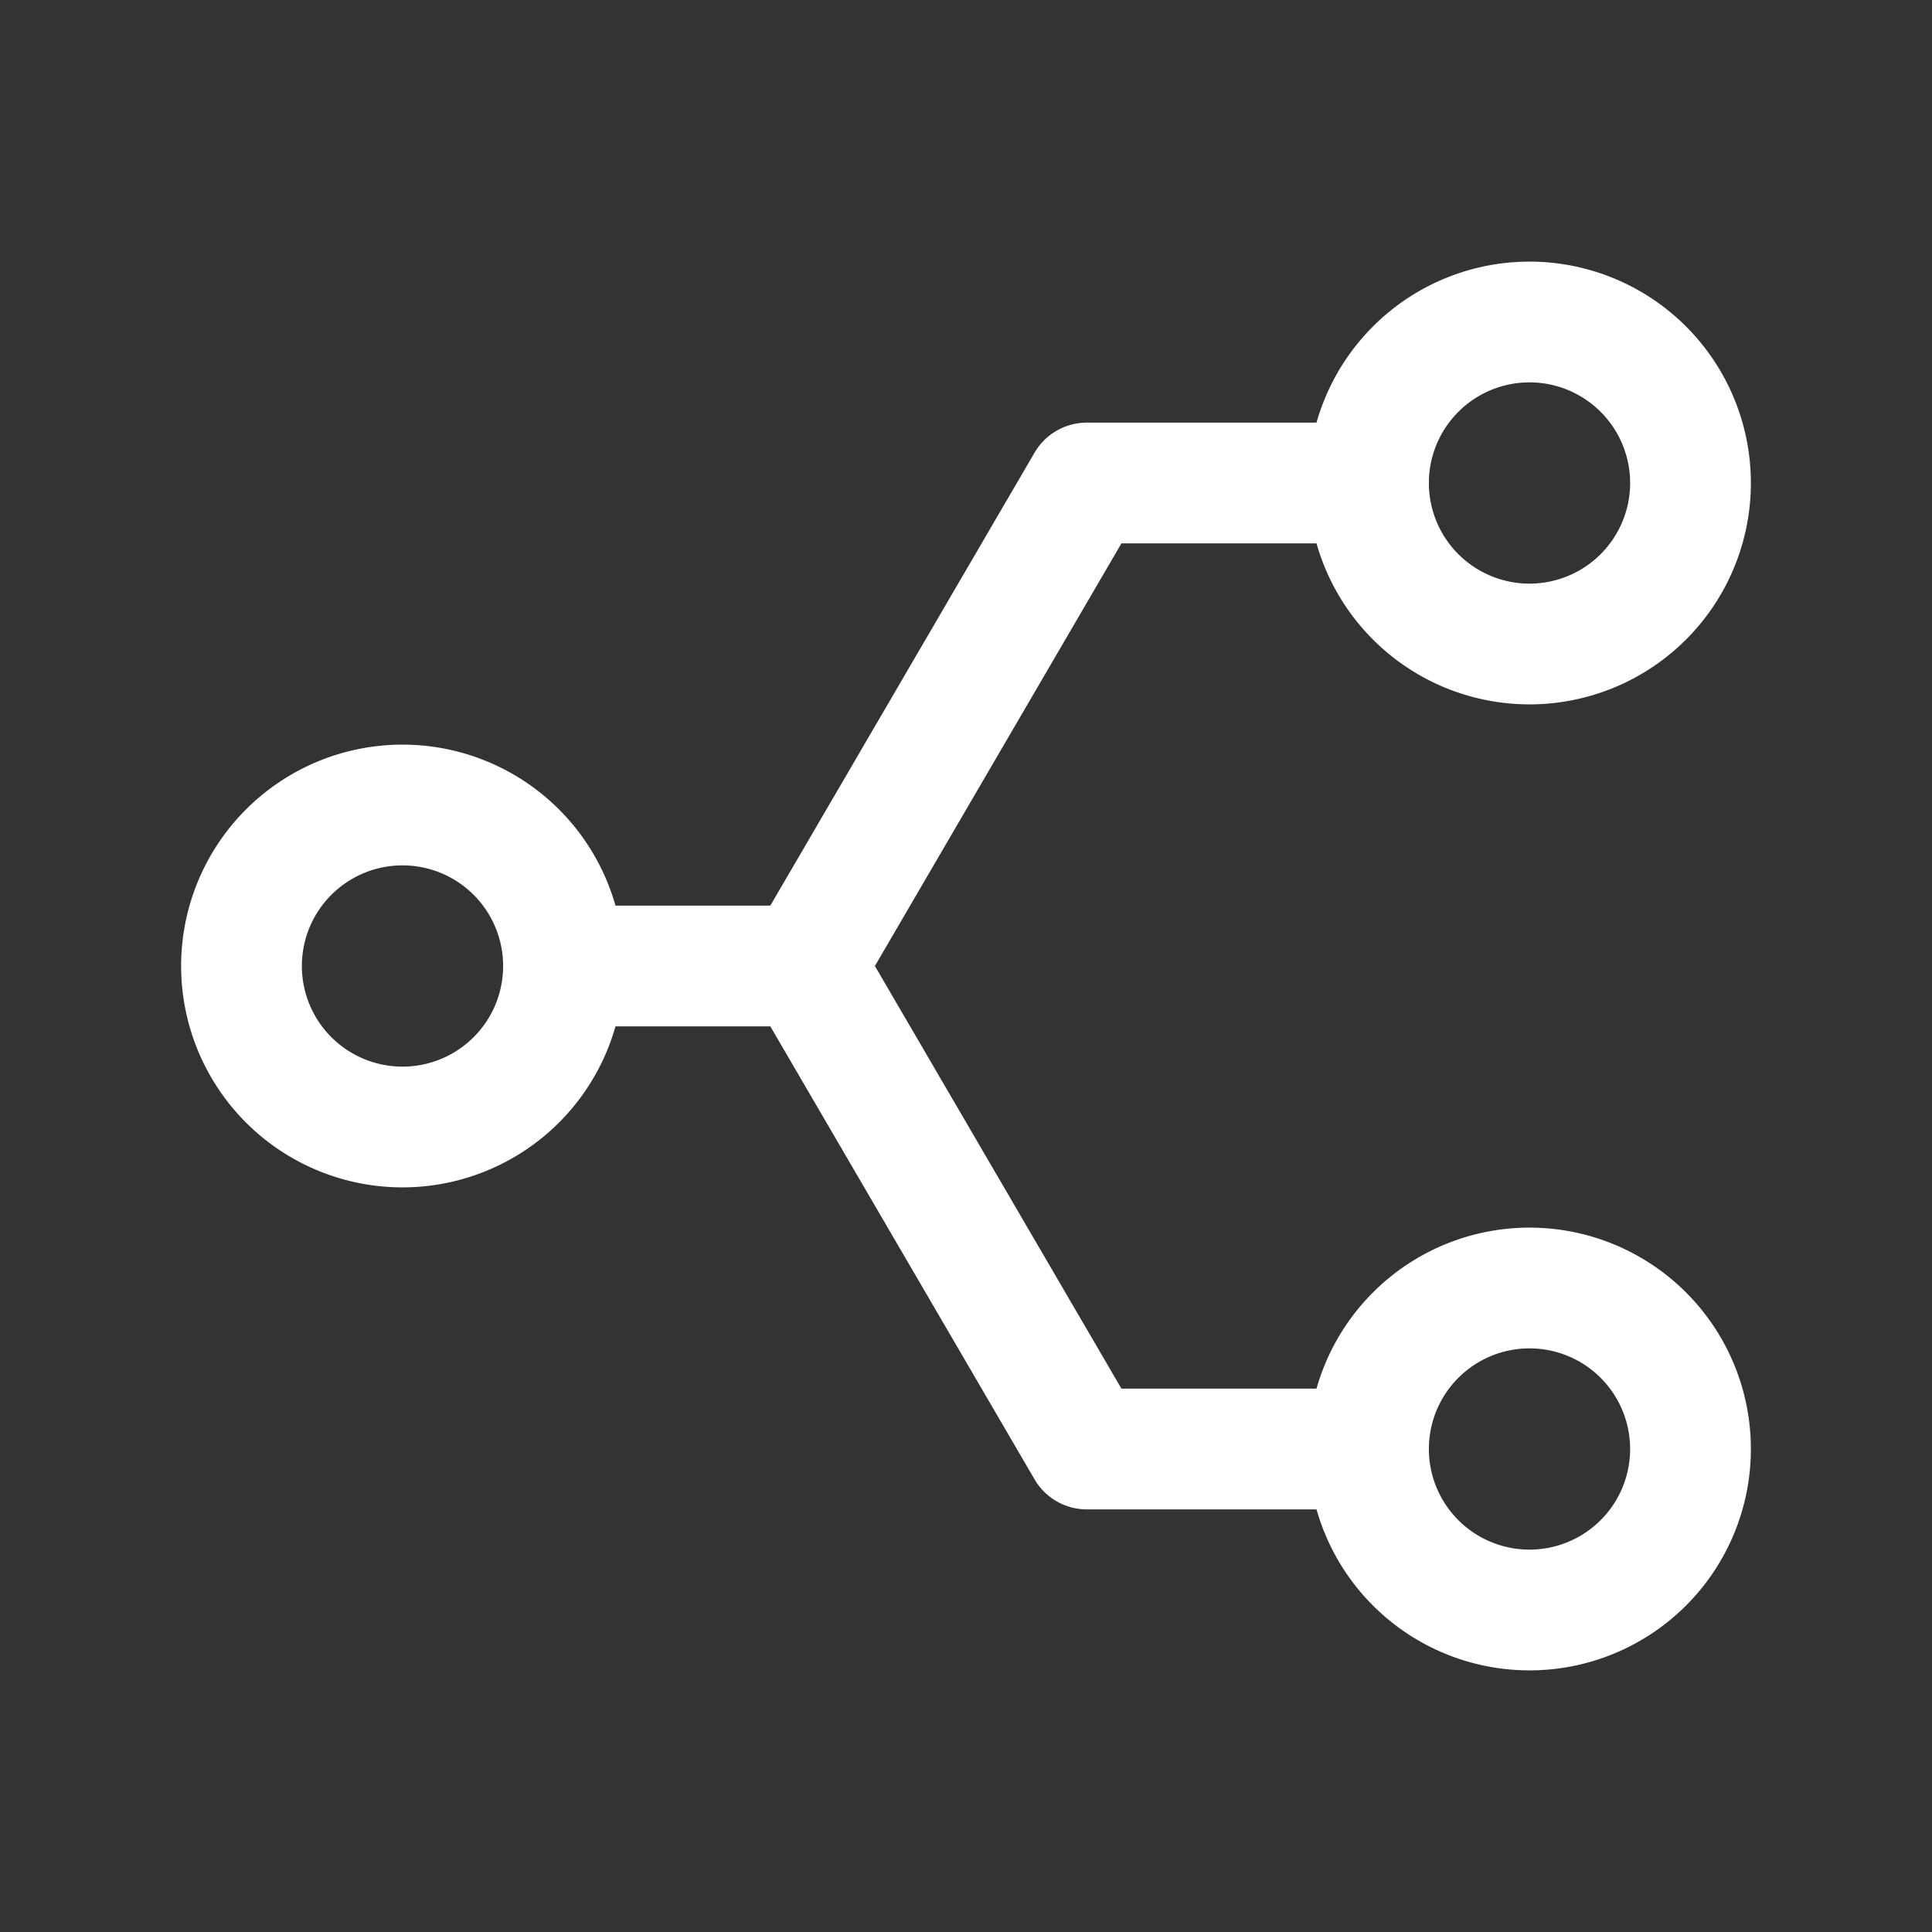 <svg xmlns="http://www.w3.org/2000/svg" class="icon icon-tabler icon-tabler-brand-stackshare" width="24" height="24" viewBox="0 0 24 24" stroke-width="1.5" stroke="#ffffff" fill="none" stroke-linecap="round" stroke-linejoin="round"><rect x="0" y="0" width="24" height="24" fill="#333333" stroke="none"/>  <path stroke="none" d="M0 0h24v24H0z" fill="none"/>  <path d="M19 6m-2 0a2 2 0 1 0 4 0a2 2 0 1 0 -4 0" />  <path d="M19 18m-2 0a2 2 0 1 0 4 0a2 2 0 1 0 -4 0" />  <path d="M5 12m-2 0a2 2 0 1 0 4 0a2 2 0 1 0 -4 0" />  <path d="M7 12h3l3.5 6h3.5" />  <path d="M17 6h-3.5l-3.5 6" /></svg>